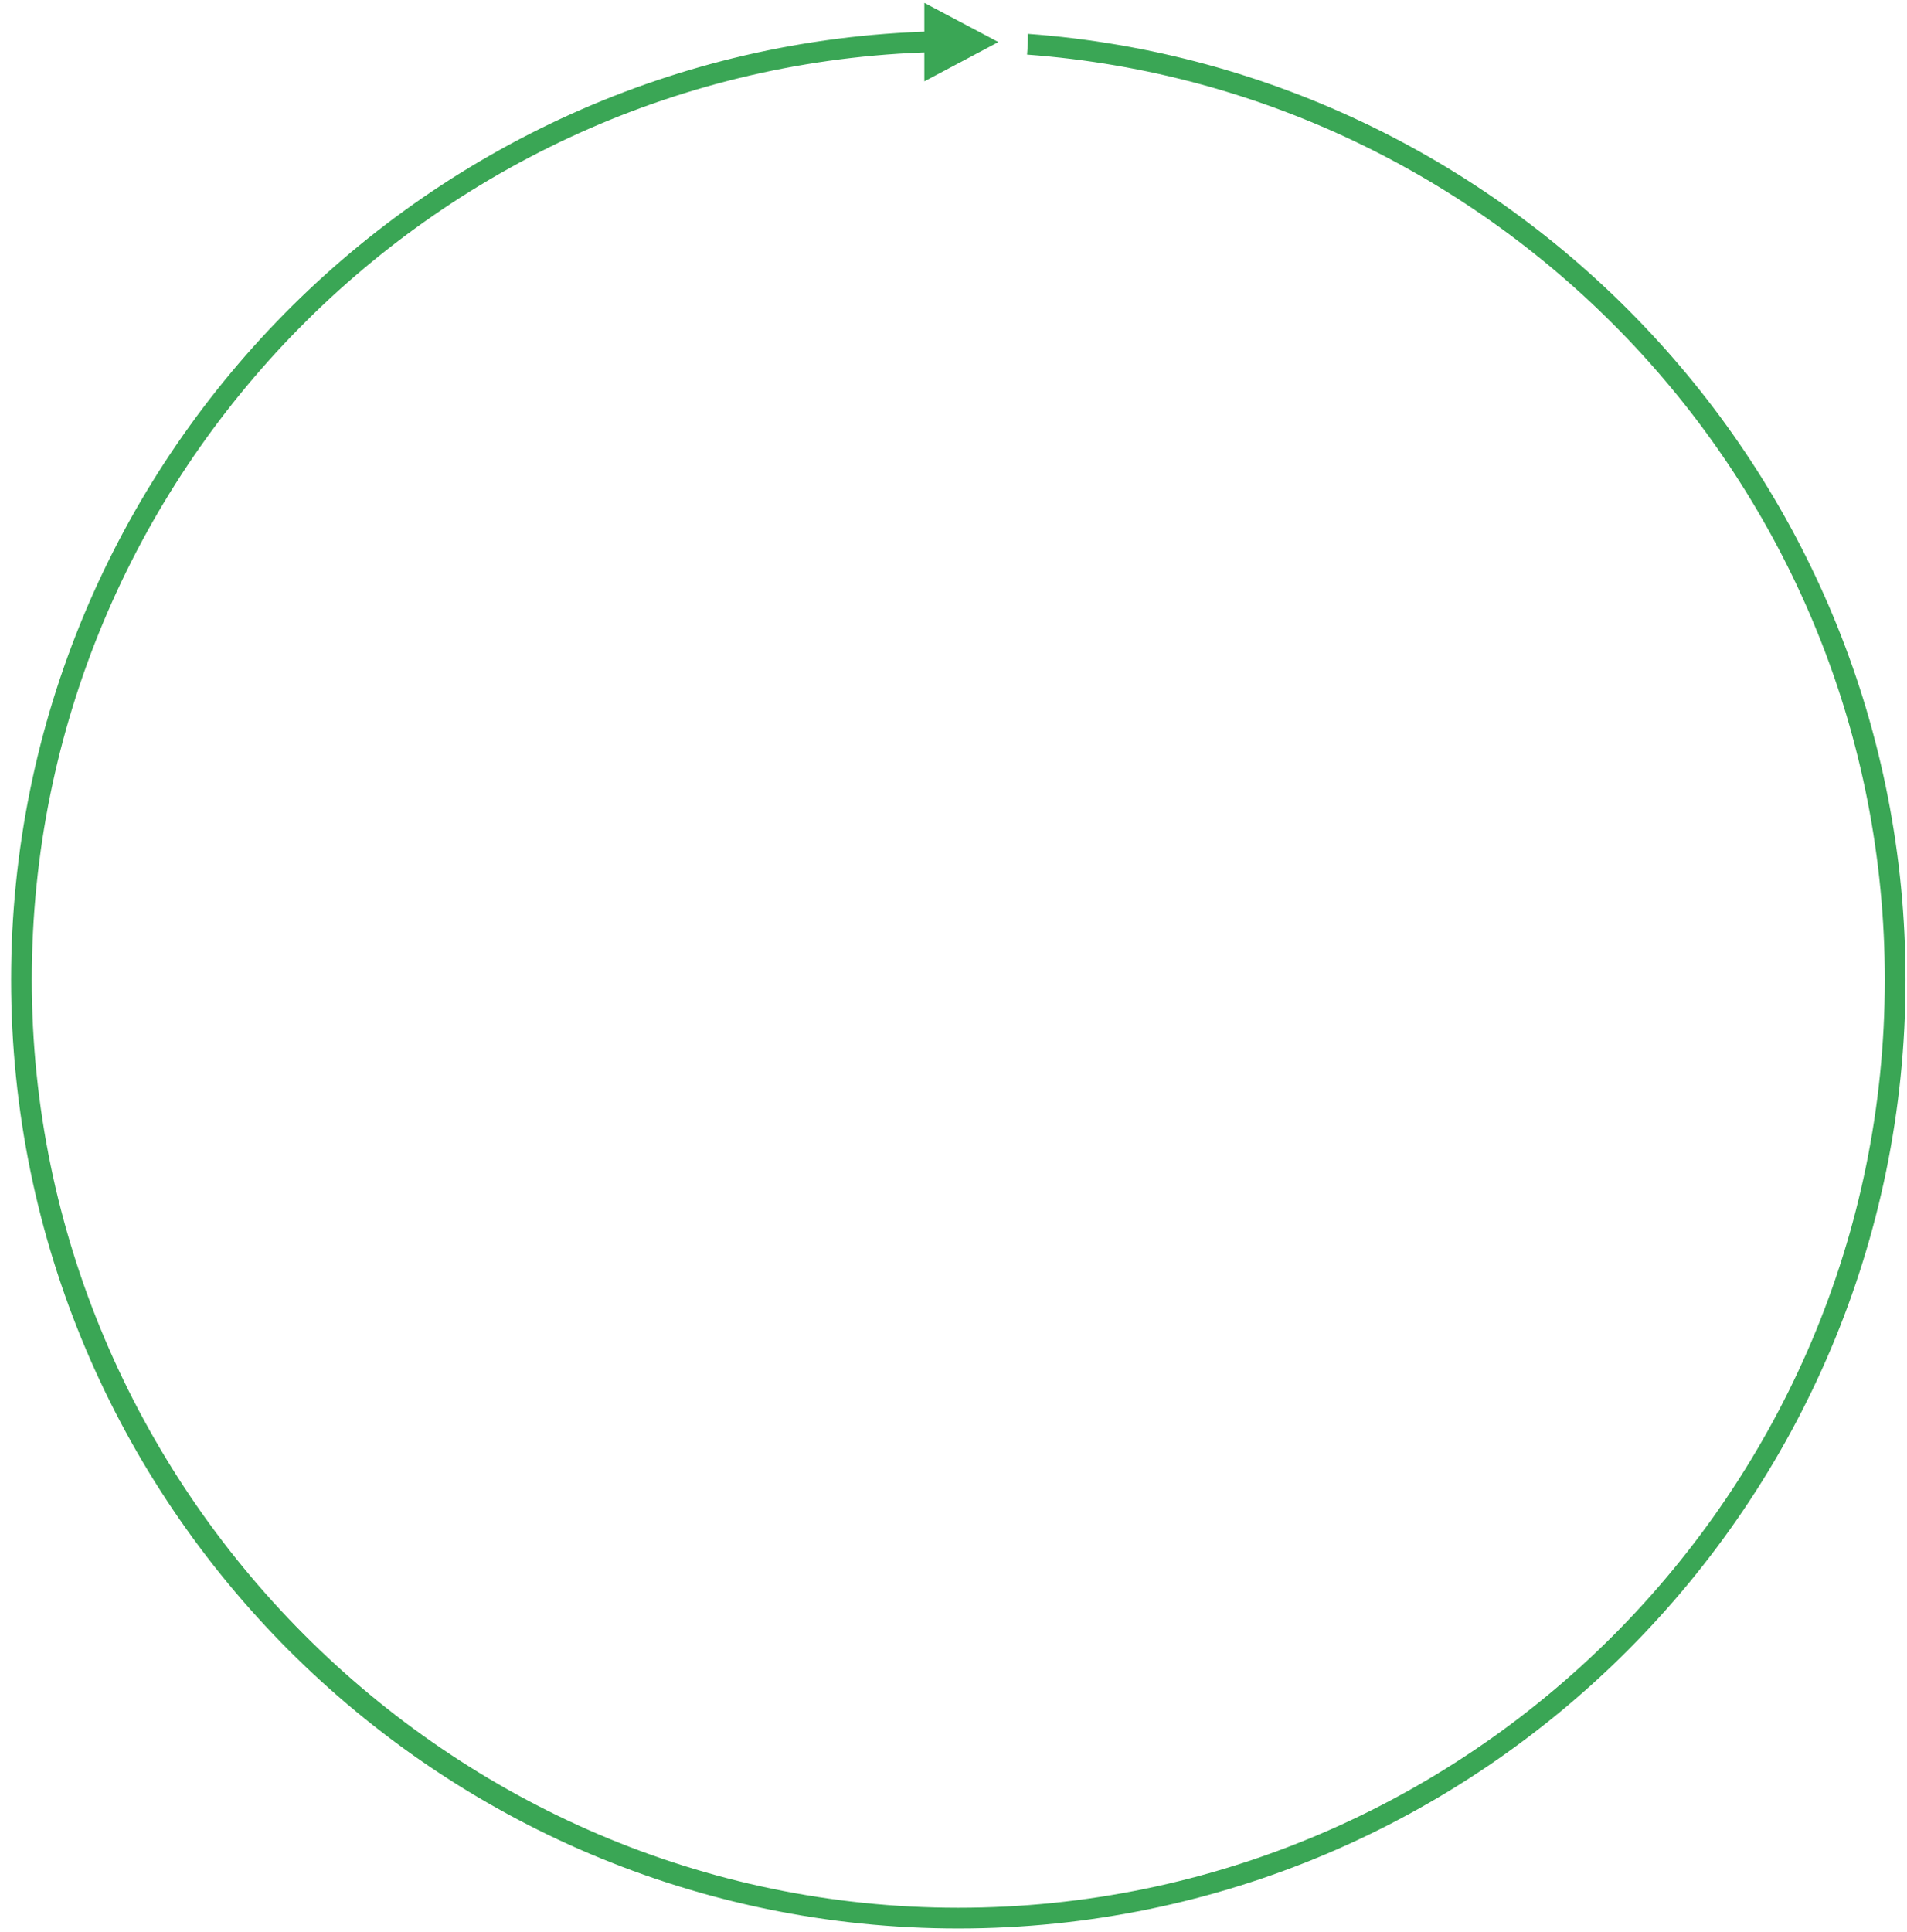 <svg width="154" height="156" viewBox="0 0 154 156" fill="none" xmlns="http://www.w3.org/2000/svg">
<path d="M76.317 2.515C76.292 3.076 76.292 3.637 76.317 4.189C35.551 4.767 2.568 38.144 2.568 79.098C2.568 120.052 36.136 154.015 77.387 154.015C118.639 154.015 152.207 120.403 152.207 79.098C152.207 39.66 121.607 7.262 82.939 4.407C82.989 3.863 83.014 3.294 83.006 2.733C122.568 5.629 153.879 38.755 153.879 79.098C153.879 121.333 119.567 155.689 77.387 155.689C35.208 155.689 0.896 121.333 0.896 79.098C0.896 37.224 34.631 3.101 76.309 2.515H76.317Z" fill="#3AA655"/>
<path d="M80.623 3.394L74.645 6.567V4.189V2.607V0.23L80.623 3.394Z" fill="#3AA655"/>
</svg>
